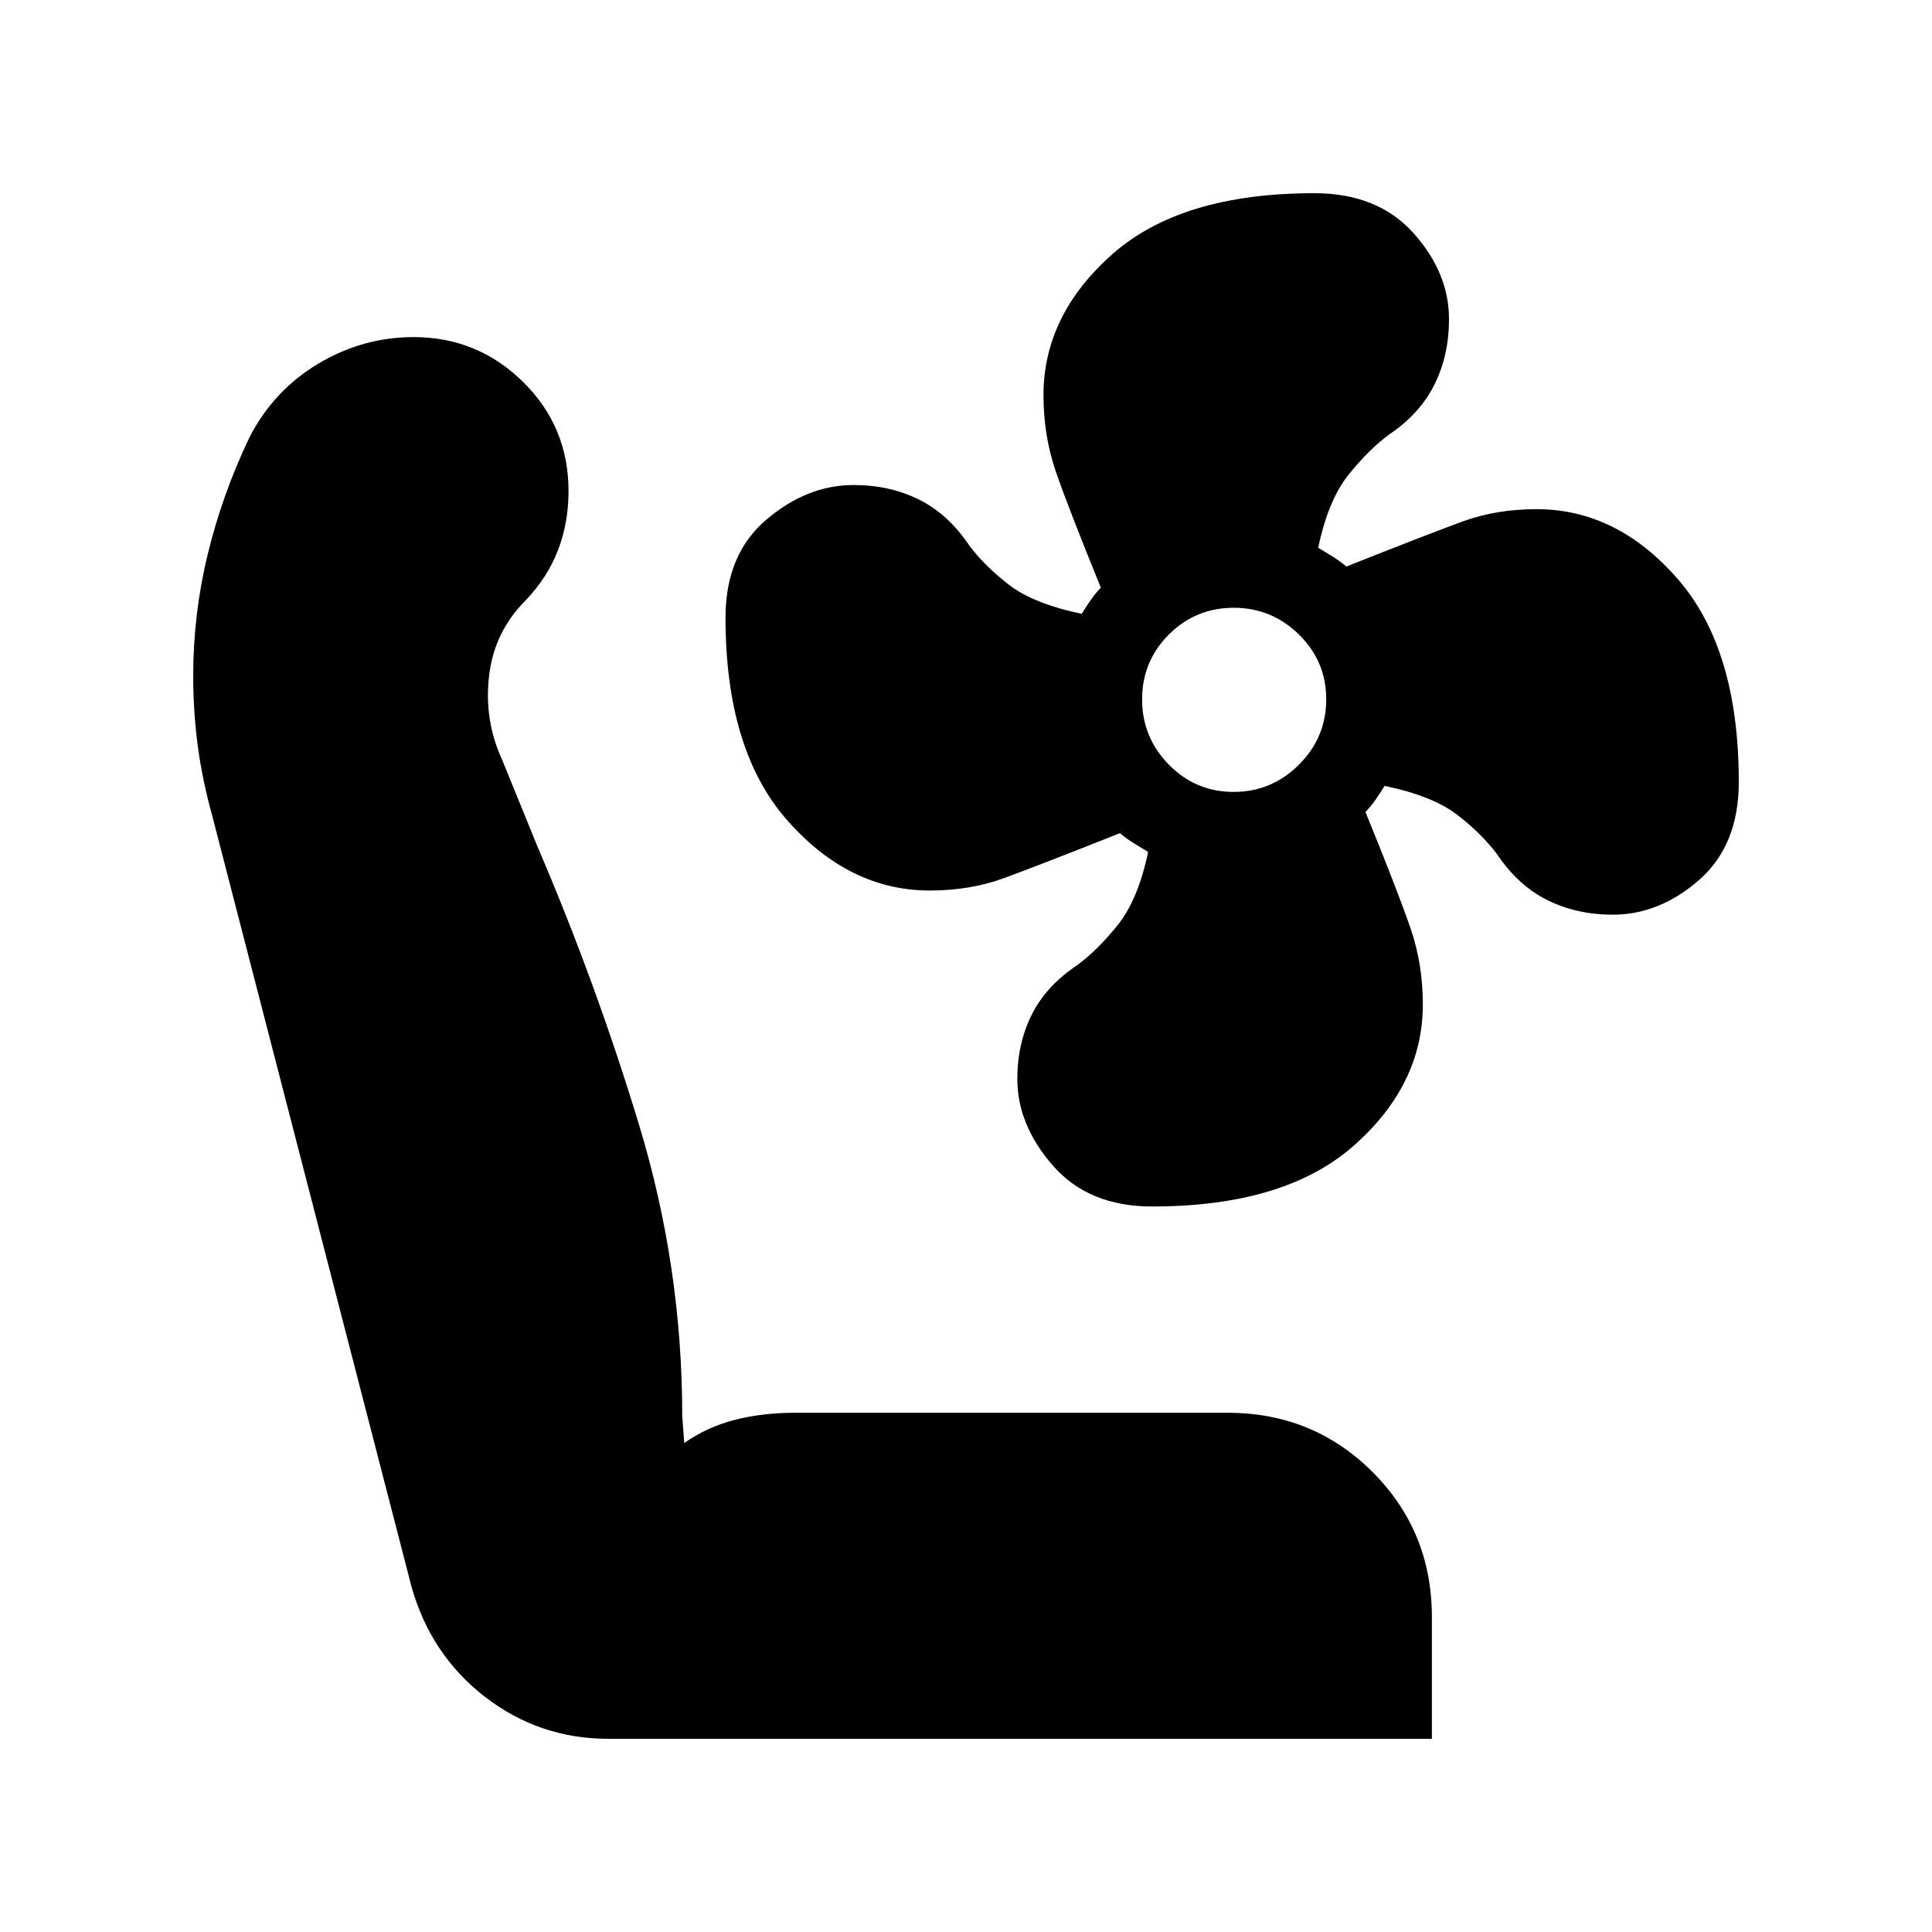 <svg xmlns="http://www.w3.org/2000/svg" height="24" viewBox="0 -960 960 960" width="24"><path d="M572.45-360.5q-31.45 0-49.2-20.25Q505.5-401 505.5-423.87q0-17.68 7.2-32.01 7.2-14.34 22.63-24.59Q545.5-488 555.5-500.5q10-12.5 15-36.16-3.64-2.18-7.15-4.37-3.52-2.19-6.85-4.97-40.77 16.17-57.62 22.33-16.85 6.17-36.86 6.17-40.02 0-70.77-34.81-30.75-34.81-30.75-100.78 0-31.41 20.25-48.66Q401-719 424.16-719q17.89 0 32.41 7.2 14.52 7.2 24.9 22.63Q489-679 501.25-669.5q12.26 9.5 36.27 14.5 2.22-3.64 4.43-6.82Q544.17-665 547-668q-16.5-40.5-22.5-58.1t-6-37.52q0-39.83 34.25-70.1Q587-864 653.05-864q31.45 0 49.2 19.72Q720-824.55 720-801.39q0 17.89-7.2 32.43t-22.63 24.93Q680-736.5 670-724q-10 12.5-15 36.16 3.64 2.18 7.15 4.37 3.52 2.19 6.85 4.97 40.77-16.17 57.62-22.33 16.85-6.17 36.86-6.17 40.02 0 70.27 34.81Q864-637.38 864-571.41q0 31.41-19.72 48.66-19.73 17.25-42.89 17.25-17.89 0-32.43-7.2t-24.93-22.63Q736.5-545.5 724.25-555q-12.26-9.5-36.27-14.5-2.22 3.64-4.43 6.82-2.22 3.18-5.05 6.18Q695-516 701-498.4t6 37.52q0 39.83-34.25 70.1-34.25 30.28-100.3 30.28Zm40.55-206q18.9 0 32.45-13.55Q659-593.6 659-612.5q0-18.9-13.55-32.2Q631.9-658 613-658q-18.9 0-32.2 13.3-13.3 13.3-13.3 32.2 0 18.9 13.3 32.45 13.3 13.55 32.2 13.55ZM302.24-96q-34.24 0-61.19-20.8-26.95-20.8-36.55-54.7l-99-383q-5-18-7.25-35.03Q96-606.55 96-624.13q0-30.75 7.22-60.48 7.22-29.72 20.67-57.95 12.04-23.44 34.2-36.69 22.16-13.25 47.41-13.25 31.79 0 54.39 22.25Q282.5-748 282.5-715.98q0 15.79-5.25 29.39-5.25 13.61-16.1 24.95Q245.5-646 243-624q-2.5 22 6.5 41.5l17.5 43q29 67.5 50.5 138.28Q339-330.45 339-256.5l1 13.5q11.5-8 25.19-11.5 13.7-3.5 29.81-3.5h215q42.6 0 72.05 29.47 29.45 29.47 29.45 72.03V-96H302.24Z"/></svg>